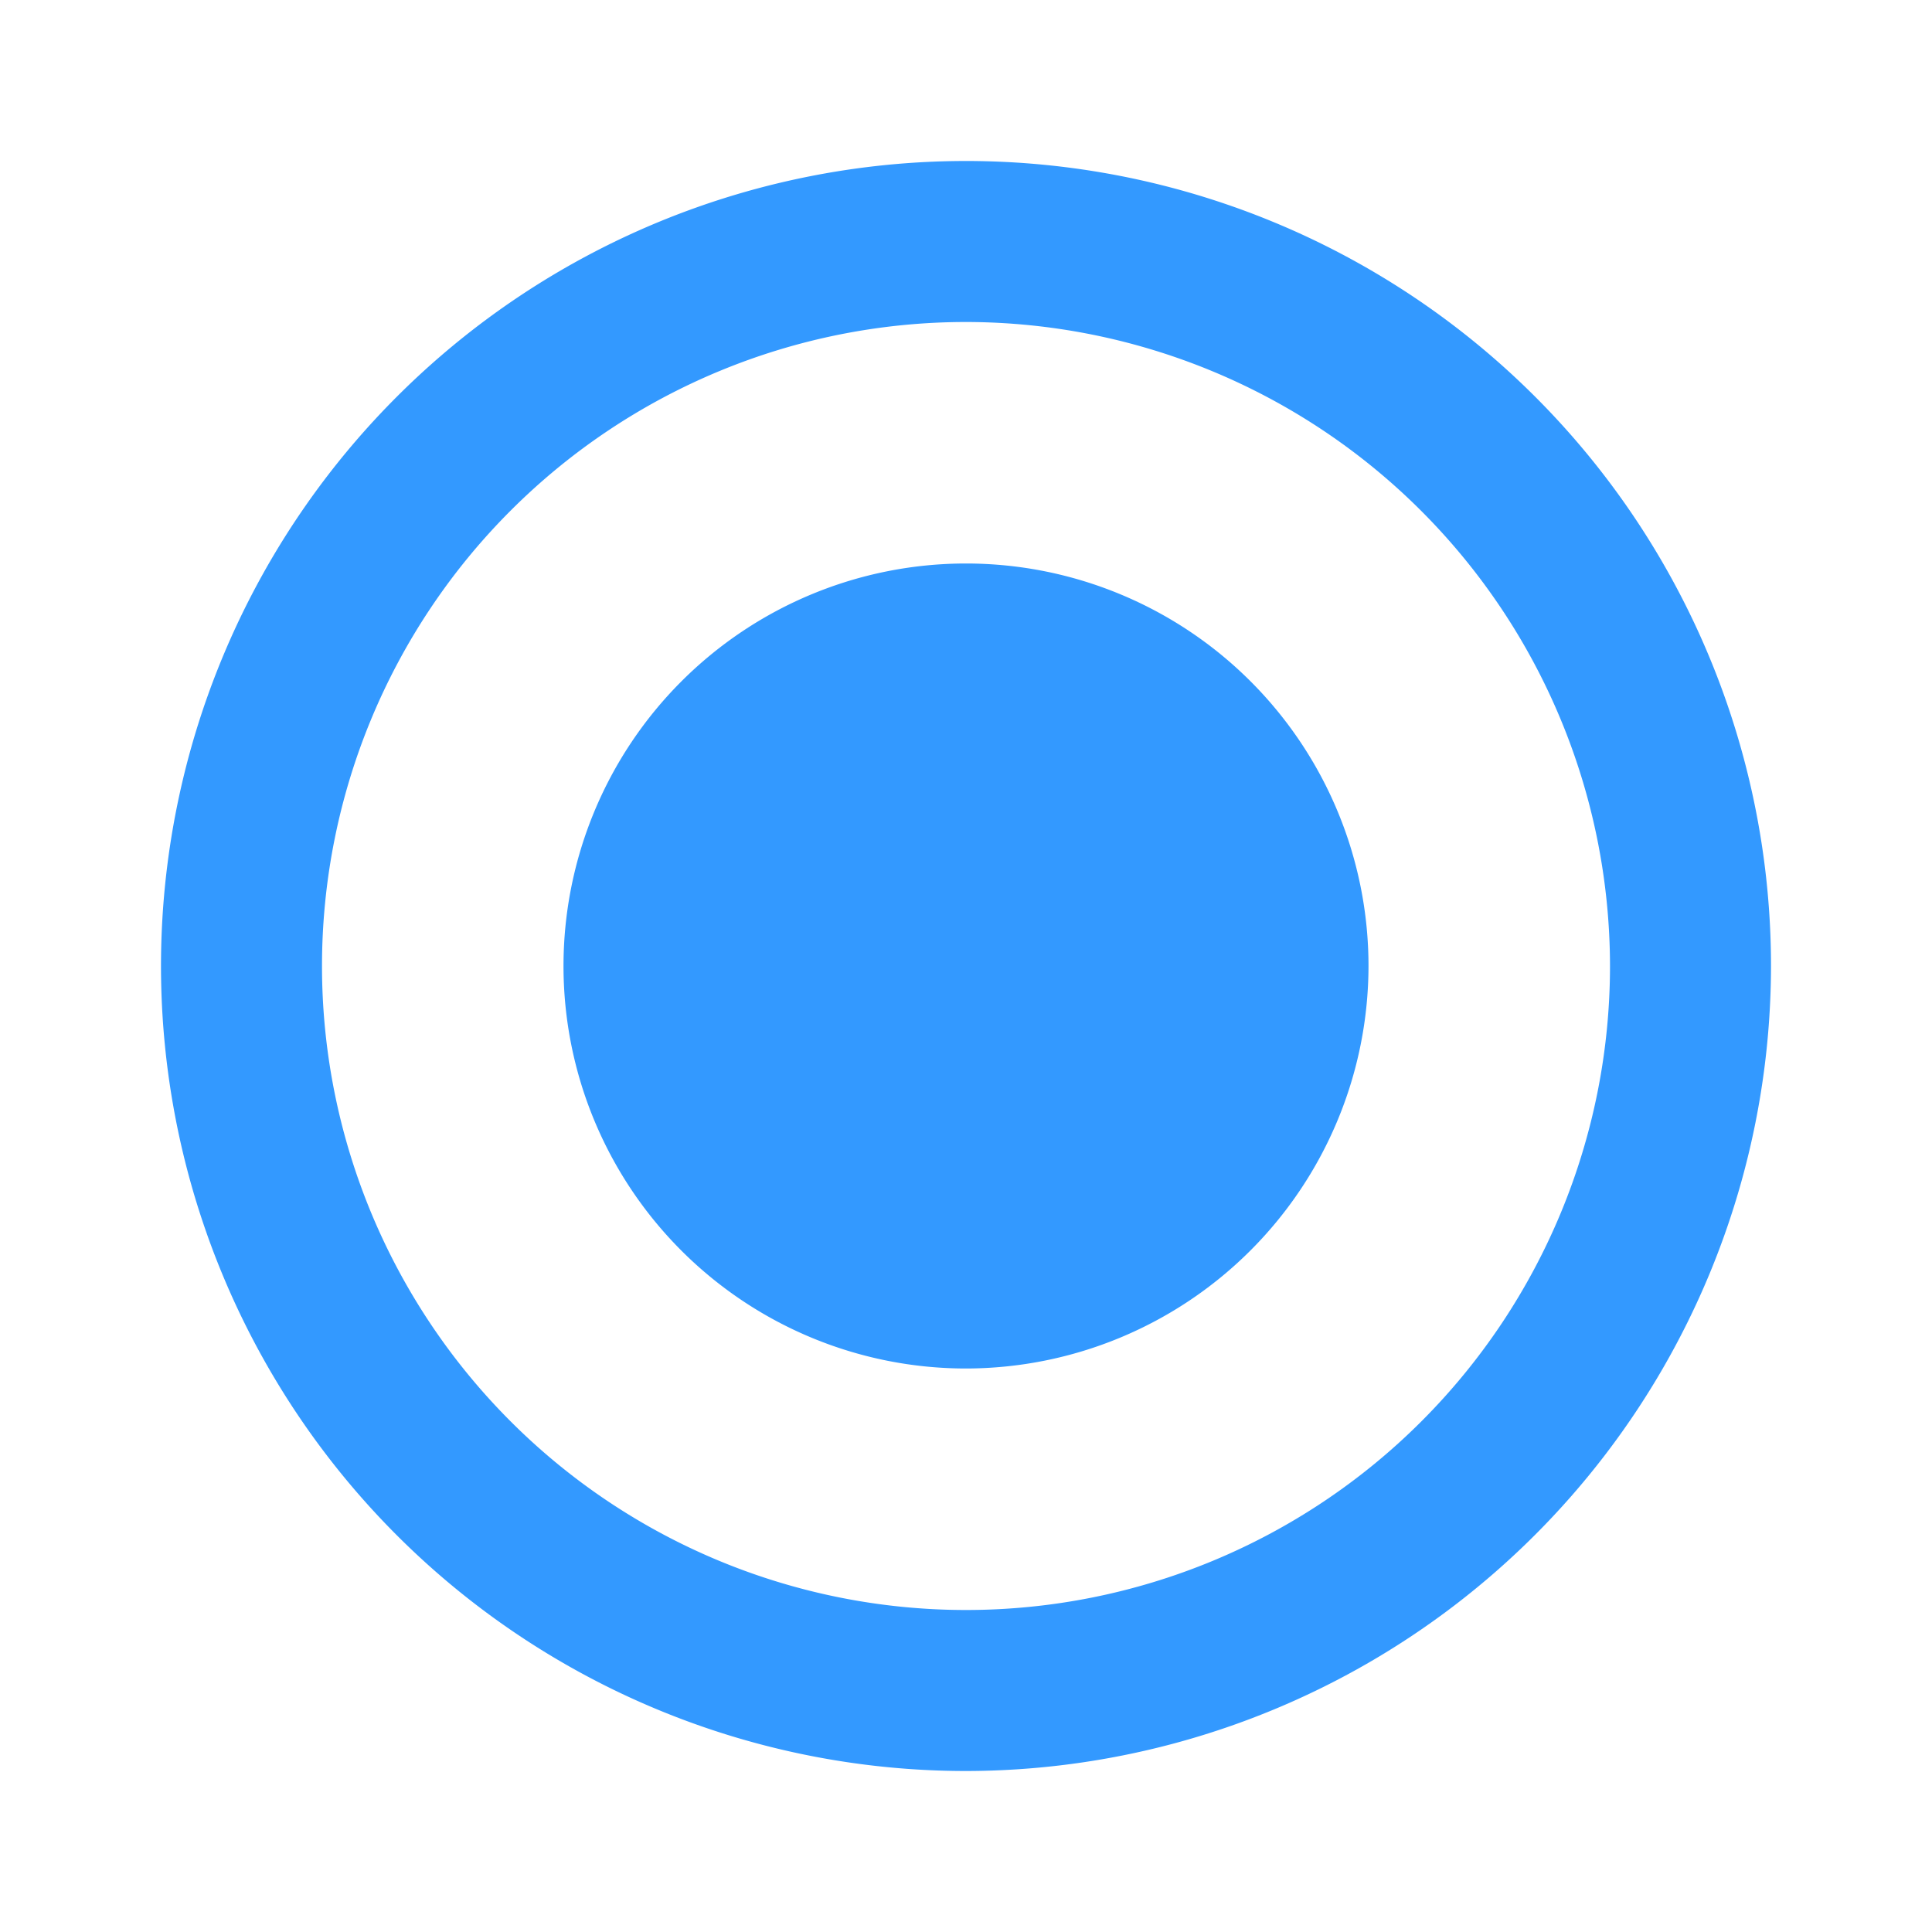 <svg id="Radio-button-active" xmlns="http://www.w3.org/2000/svg" width="24" height="24" viewBox="0 0 24 24">
  <g id="radio-selected">
    <rect id="Frame" width="24" height="24" fill="none"/>
    <path id="radio" d="M10,20A10,10,0,1,1,20,10,10.011,10.011,0,0,1,10,20ZM10,2a8,8,0,1,0,8,8A8.009,8.009,0,0,0,10,2Zm0,13a5,5,0,1,1,5-5A5.006,5.006,0,0,1,10,15Z" transform="translate(2 2)" fill="#39f"/>
  </g>
</svg>
